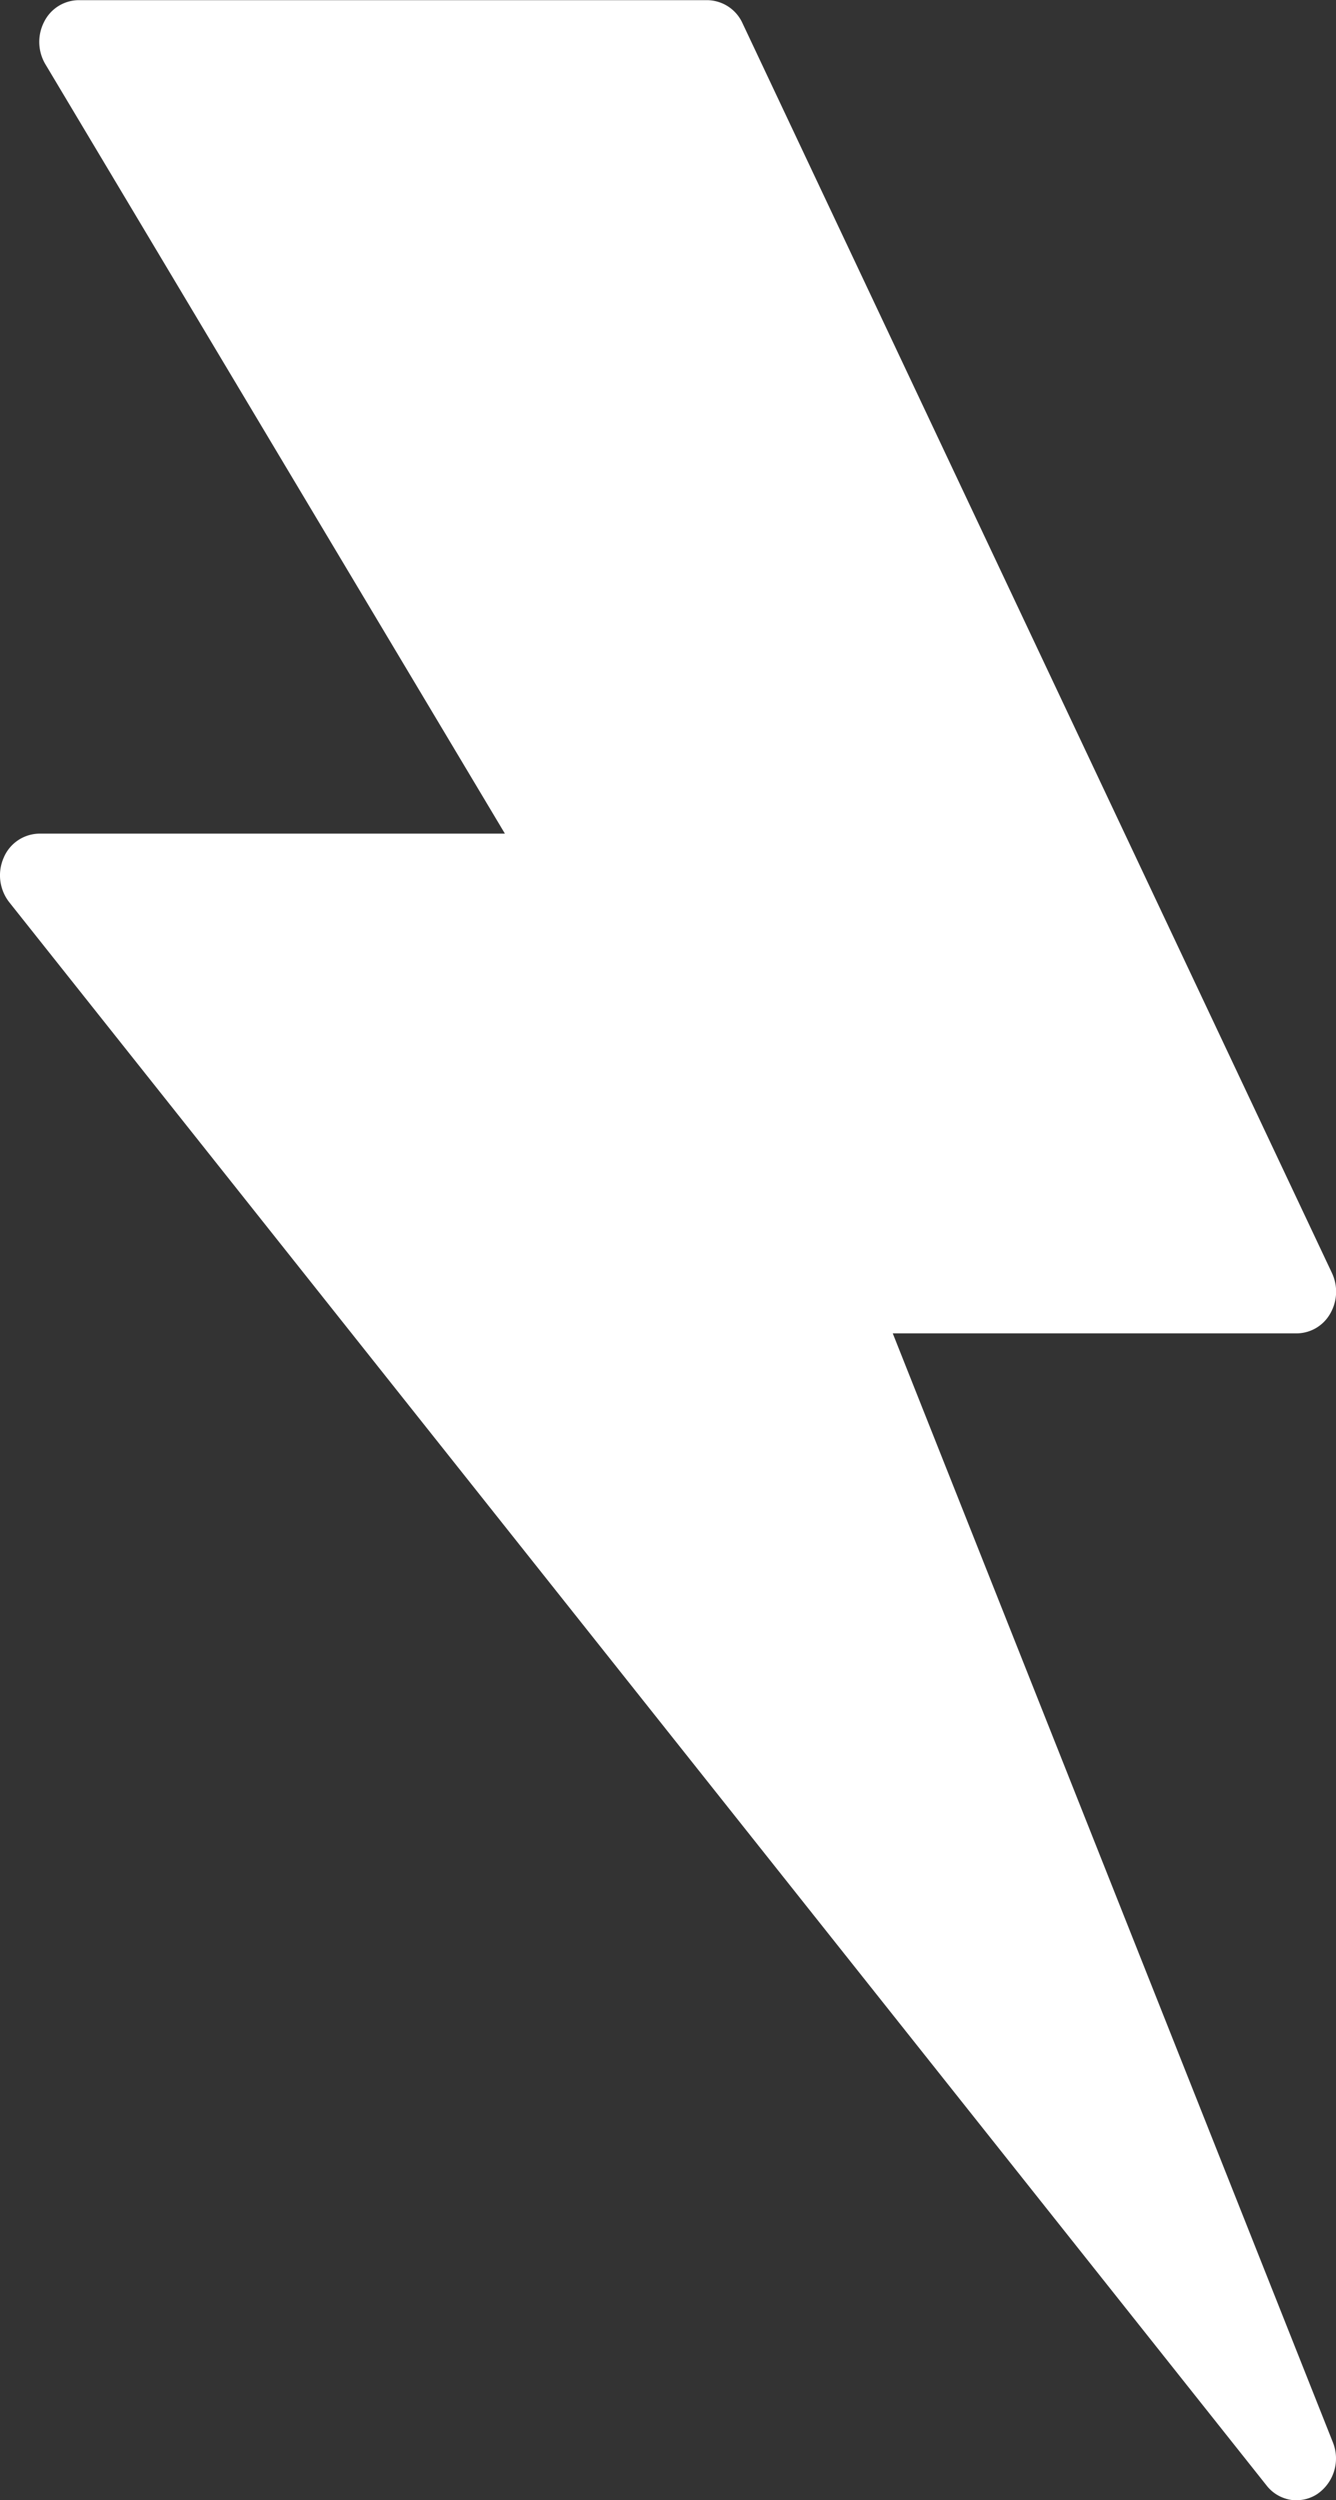 <svg xmlns="http://www.w3.org/2000/svg" width="40.881" height="76.465" viewBox="0 0 40.881 76.465">
  <rect x="0" y="0" width="40.881" height="76.465" fill="#333333" stroke="none"/>
  <path id="Trazado_308" data-name="Trazado 308" d="M741.761,103.5a1.147,1.147,0,0,0,.626-.187,1.319,1.319,0,0,0,.481-1.581L729.4,67.812h12.363a1.189,1.189,0,0,0,1.023-.605,1.339,1.339,0,0,0,.054-1.239L724.8,27.735a1.2,1.2,0,0,0-1.076-.7H704.486a1.191,1.191,0,0,0-1.052.66,1.338,1.338,0,0,0,.037,1.3l14.061,23.532H703.284a1.2,1.2,0,0,0-1.089.737,1.337,1.337,0,0,0,.169,1.36l38.476,48.428a1.176,1.176,0,0,0,.921.452" transform="translate(-702.082 -27.03)" fill="#fff"/>
</svg>

